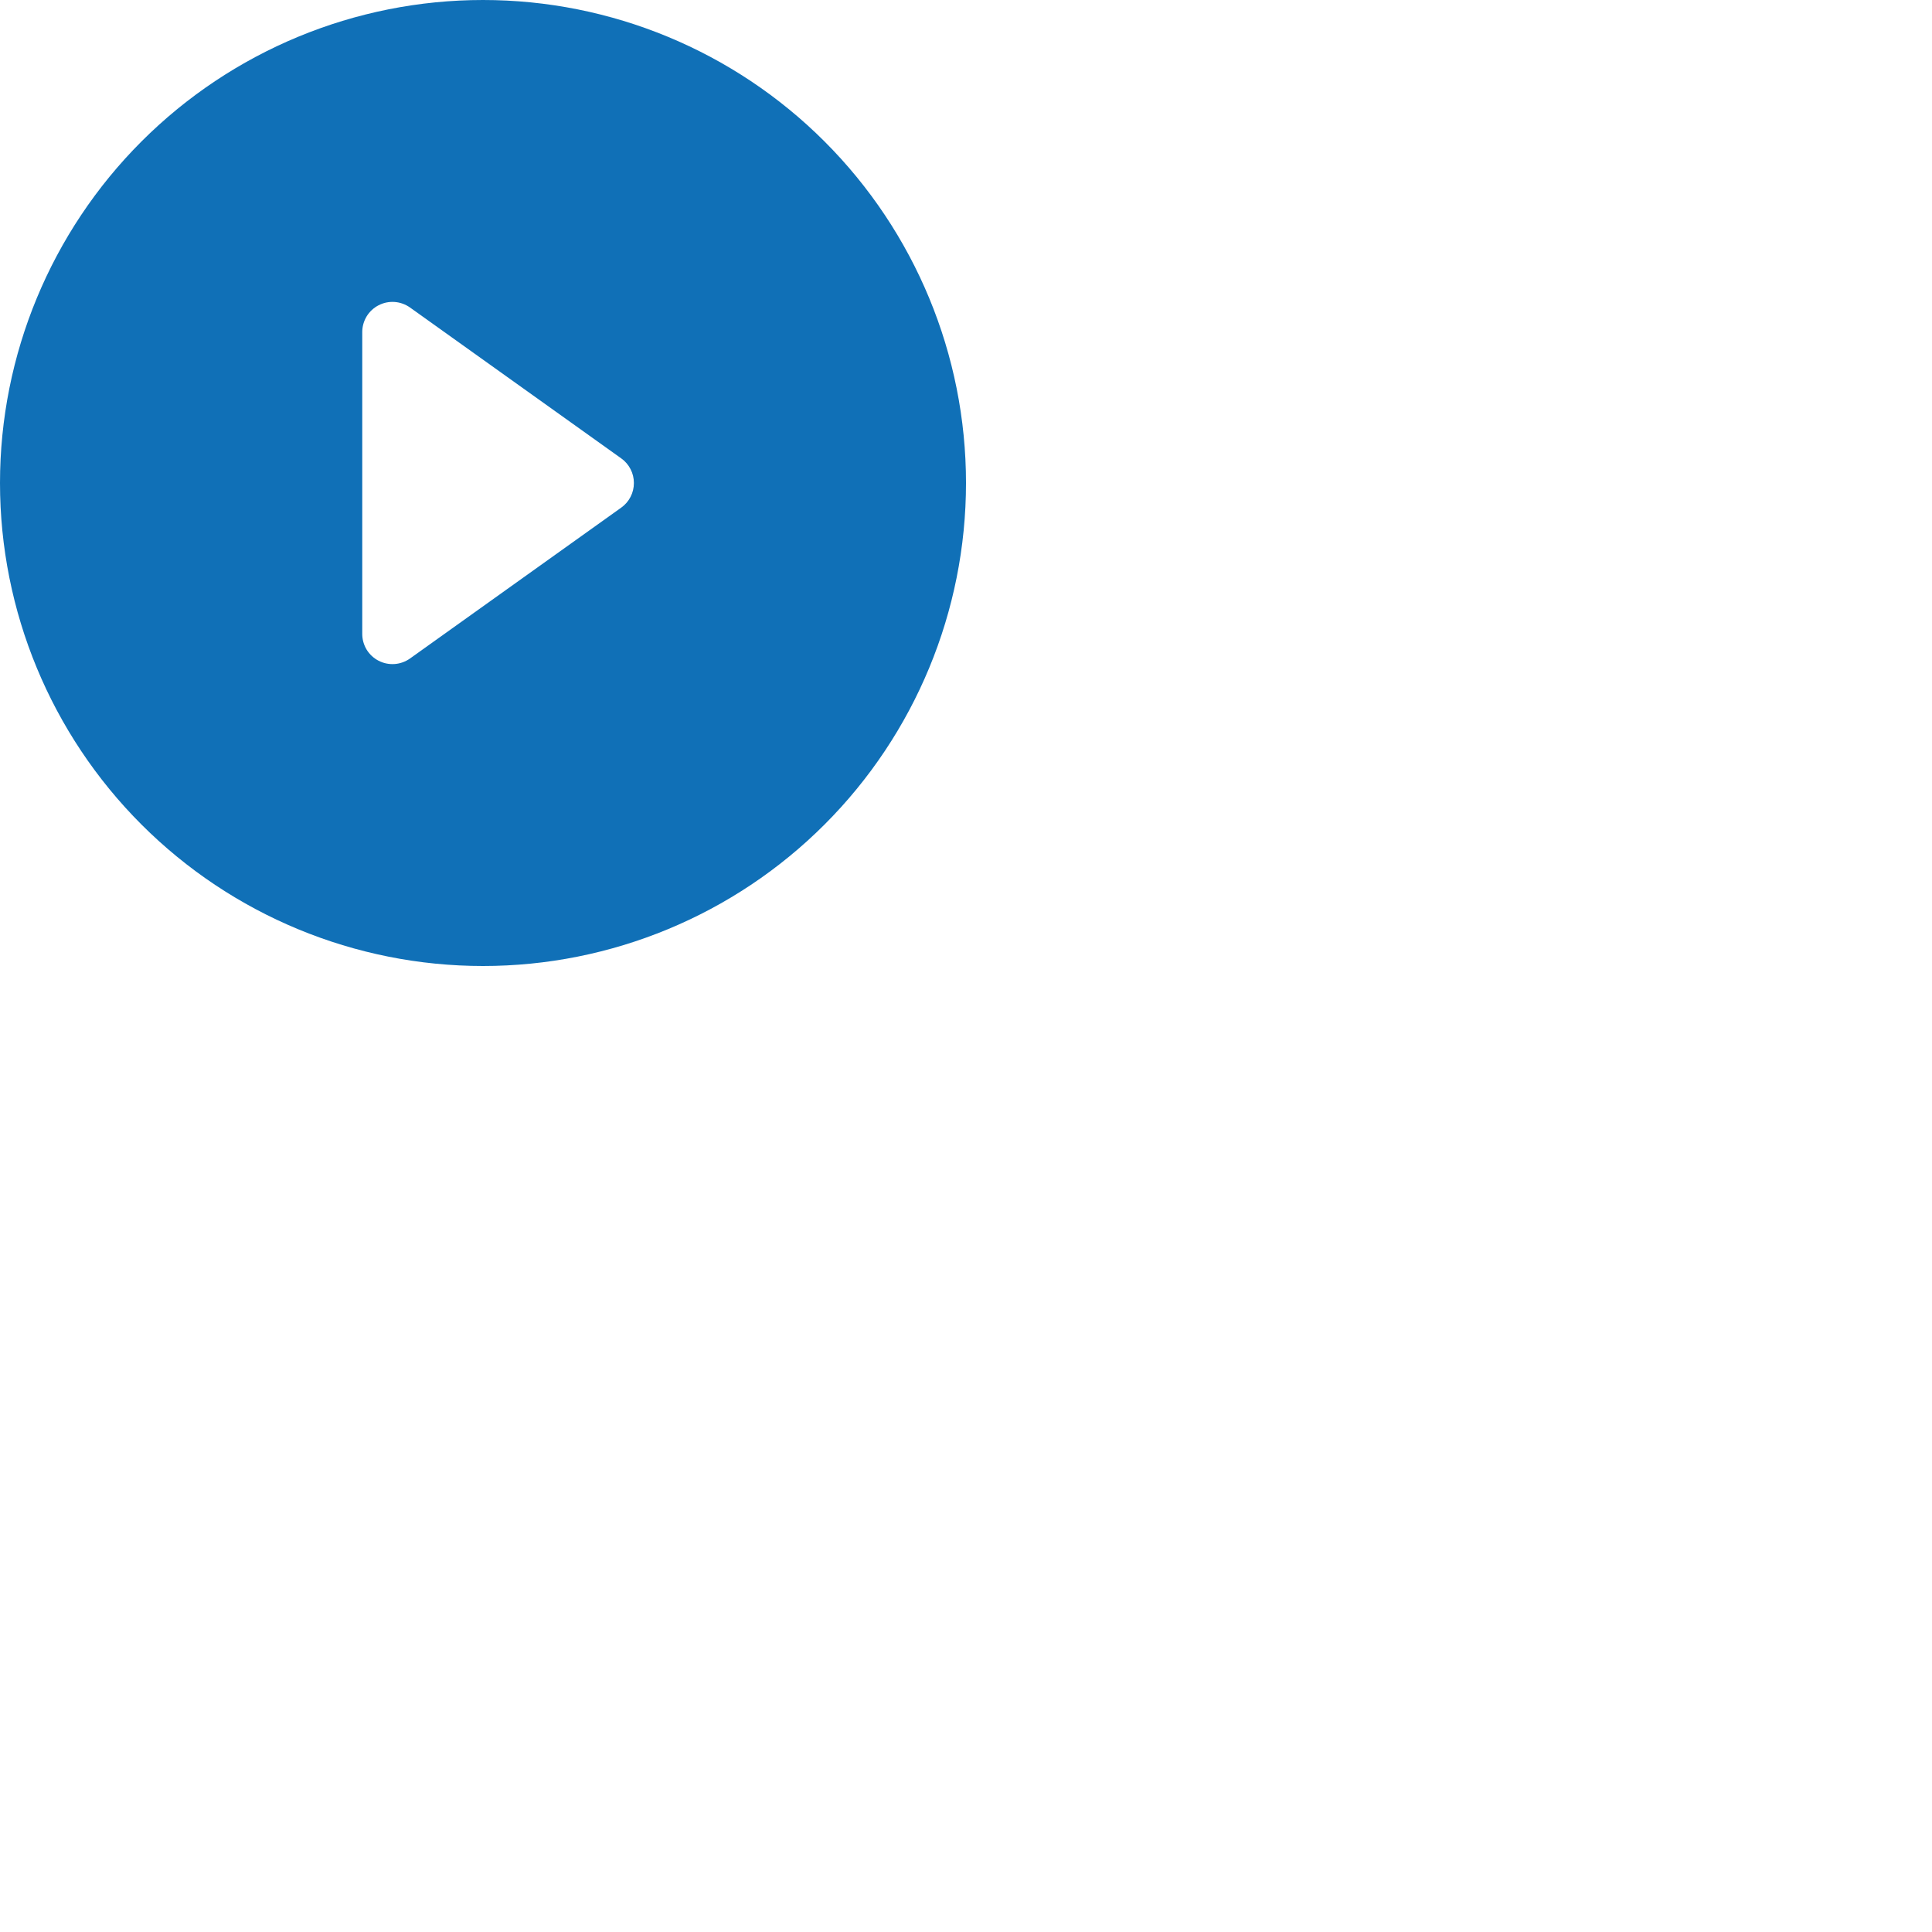 <svg width="40" height="40" viewBox="0 0 40 40" fill="none" xmlns="http://www.w3.org/2000/svg">
<path d="M20 10C20 12.652 18.946 15.196 17.071 17.071C15.196 18.946 12.652 20 10 20C7.348 20 4.804 18.946 2.929 17.071C1.054 15.196 0 12.652 0 10C0 7.348 1.054 4.804 2.929 2.929C4.804 1.054 7.348 0 10 0C12.652 0 15.196 1.054 17.071 2.929C18.946 4.804 20 7.348 20 10ZM8.488 6.366C8.394 6.3 8.284 6.26 8.17 6.252C8.055 6.244 7.941 6.267 7.839 6.32C7.737 6.372 7.651 6.452 7.591 6.55C7.532 6.648 7.5 6.76 7.5 6.875V13.125C7.5 13.24 7.532 13.352 7.591 13.45C7.651 13.548 7.737 13.628 7.839 13.68C7.941 13.733 8.055 13.756 8.17 13.748C8.284 13.74 8.394 13.7 8.488 13.634L12.863 10.509C12.944 10.451 13.01 10.375 13.055 10.286C13.101 10.198 13.124 10.1 13.124 10C13.124 9.9 13.101 9.802 13.055 9.714C13.01 9.625 12.944 9.549 12.863 9.491L8.488 6.366Z" fill="#1070B7"/>
</svg>
